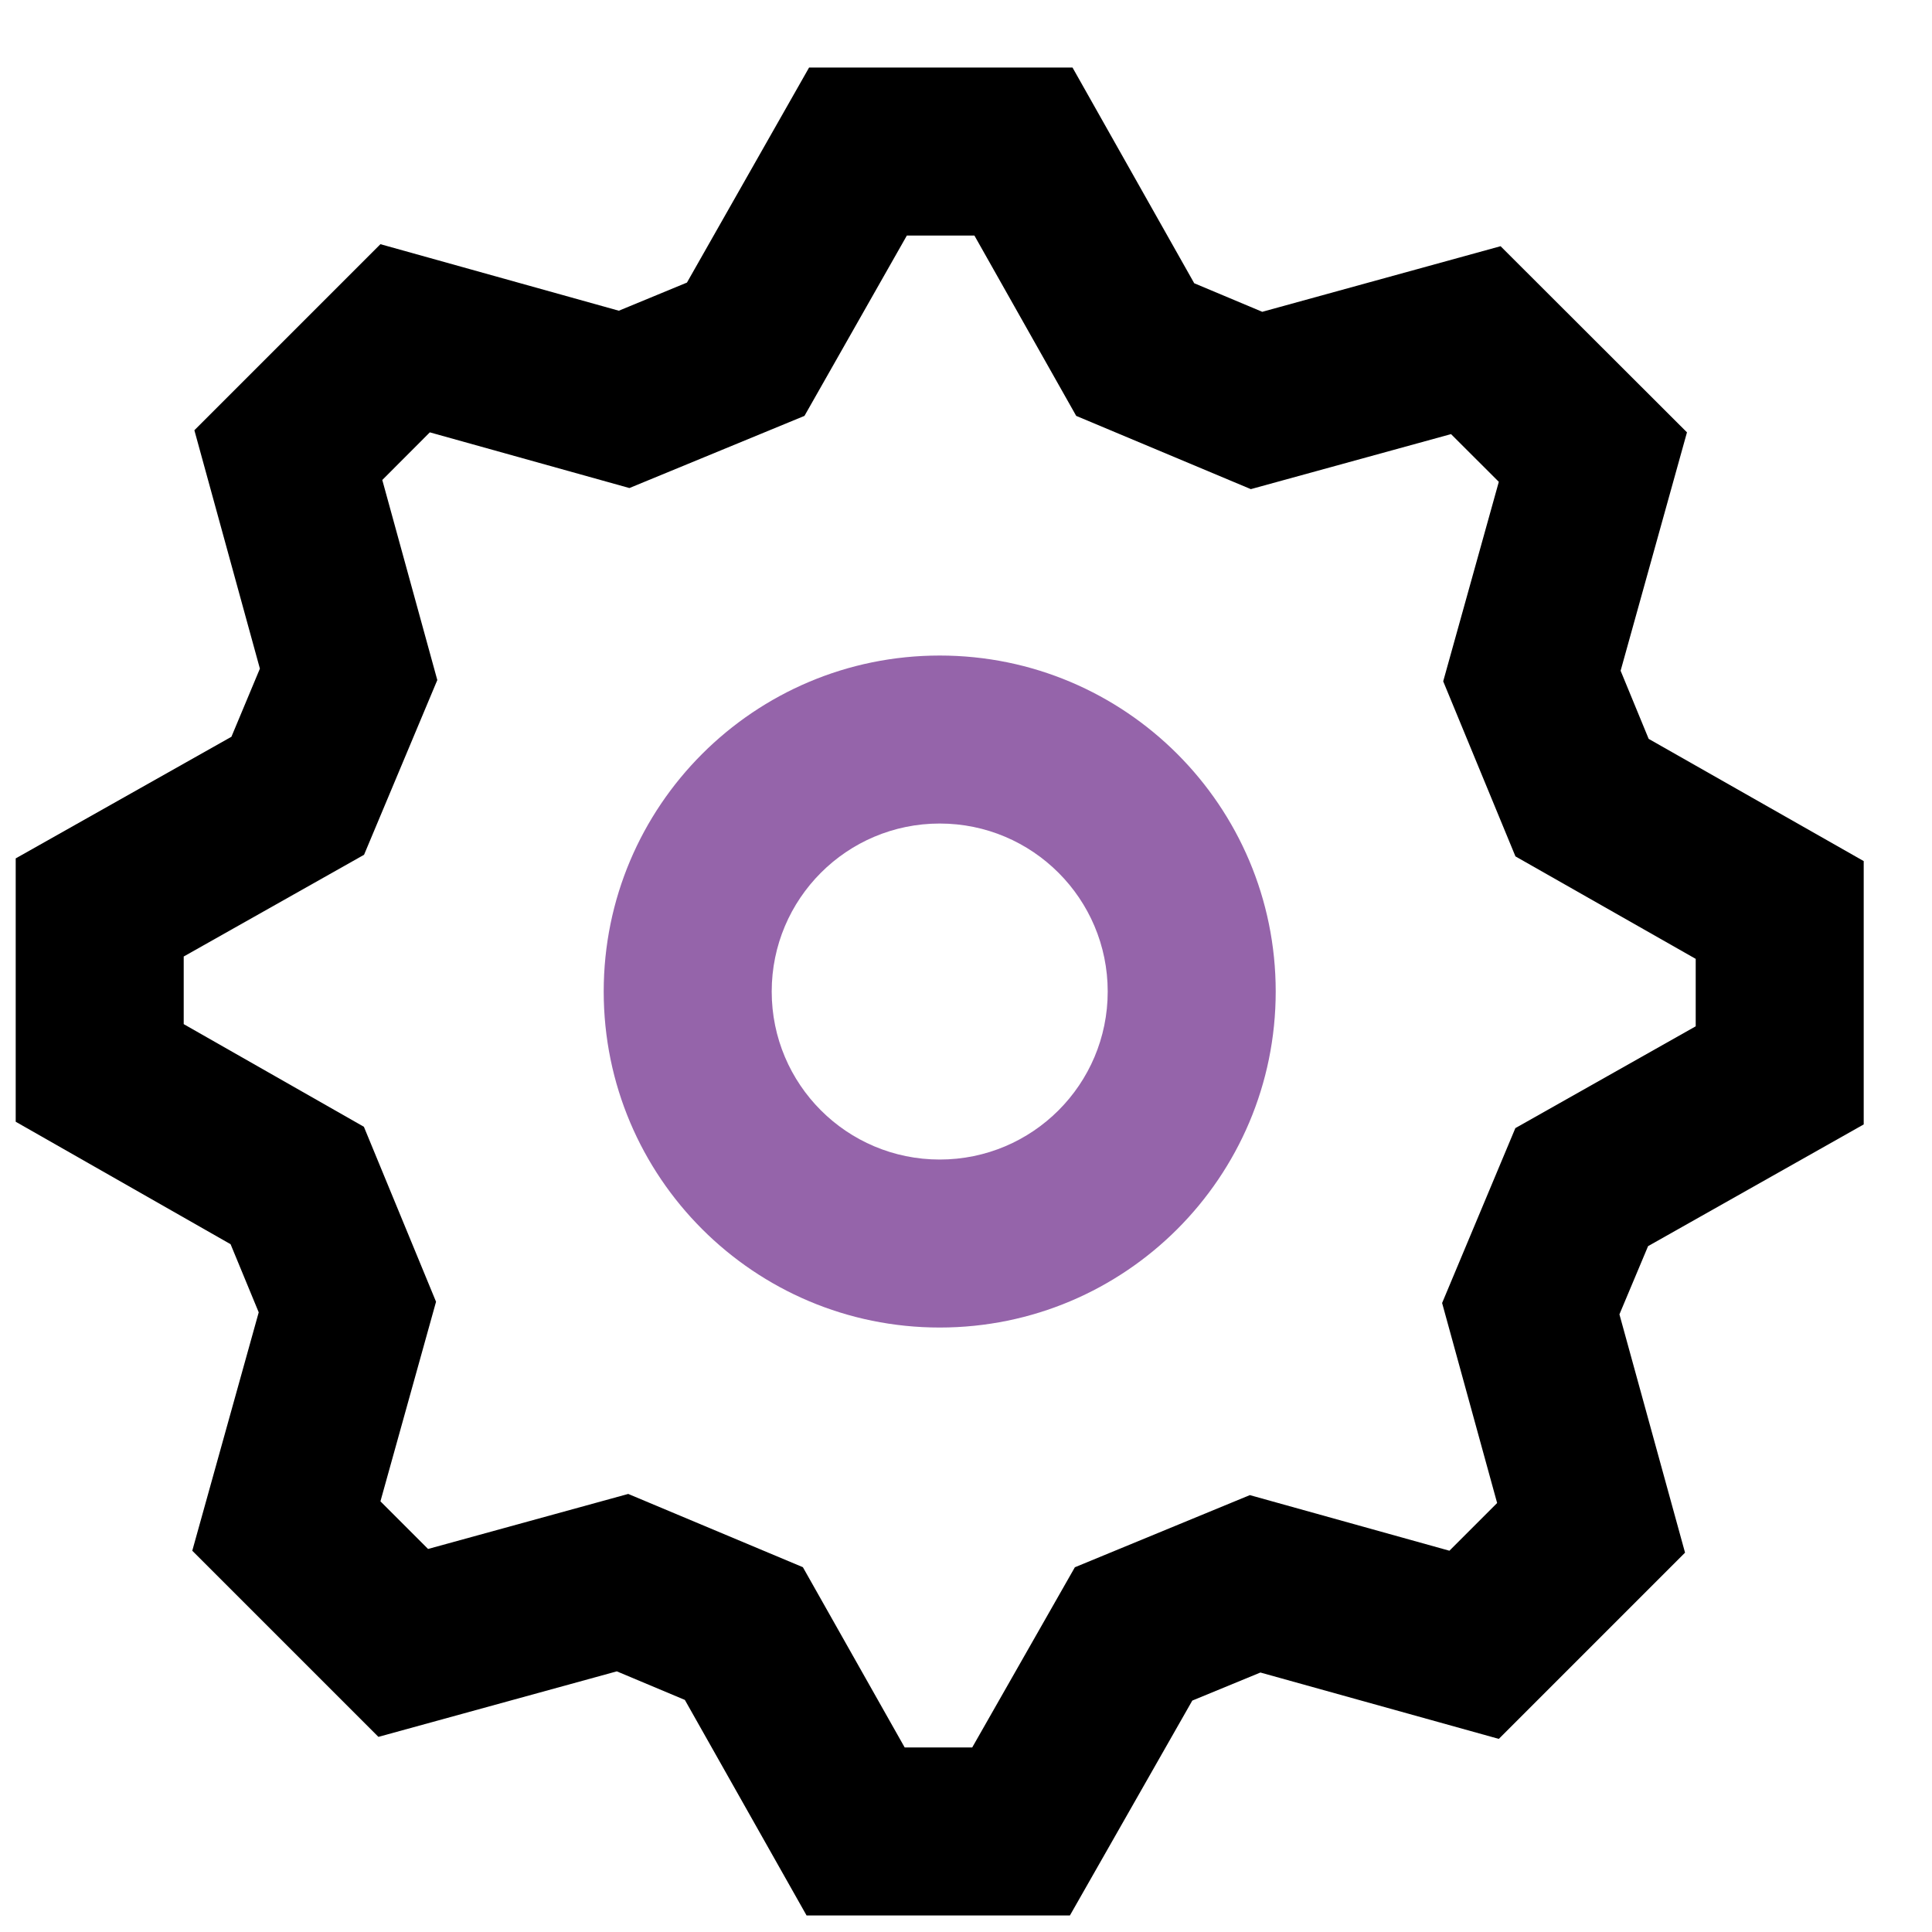 <svg width="23" height="23" viewBox="0 0 23 23" xmlns="http://www.w3.org/2000/svg">
<path fill-rule="evenodd" clip-rule="evenodd" d="M11.187 15.804C8.978 15.804 7.187 14.013 7.187 11.804C7.187 9.595 8.978 7.804 11.187 7.804C13.396 7.804 15.187 9.595 15.187 11.804C15.187 14.013 13.396 15.804 11.187 15.804ZM13.187 11.804C13.187 12.909 12.292 13.804 11.187 13.804C10.082 13.804 9.187 12.909 9.187 11.804C9.187 10.7 10.082 9.804 11.187 9.804C12.292 9.804 13.187 10.7 13.187 11.804Z" fill="#9564AA"/>
<path fill-rule="evenodd" clip-rule="evenodd" d="M17.843 20.701L20.06 18.484L19.279 15.647L19.62 14.835L22.187 13.386V10.251L19.627 8.796L19.293 7.985L20.083 5.147L17.864 2.931L15.027 3.712L14.217 3.372L12.768 0.804H9.632L8.178 3.364L7.367 3.699L4.529 2.907L2.314 5.122L3.094 7.96L2.755 8.771L0.187 10.219V13.354L2.745 14.812L3.08 15.623L2.289 18.461L4.505 20.677L7.343 19.897L8.153 20.237L9.602 22.803H12.737L14.194 20.245L15.005 19.911L17.843 20.701ZM18.04 13.43L17.168 15.512L17.823 17.893L17.255 18.461L14.879 17.799L12.796 18.658L11.574 20.803H10.77L9.558 18.657L7.479 17.785L5.096 18.44L4.529 17.873L5.191 15.497L4.332 13.414L2.187 12.192V11.387L4.334 10.176L5.206 8.096L4.551 5.714L5.117 5.147L7.493 5.81L9.577 4.951L10.796 2.804H11.6L12.812 4.951L14.891 5.823L17.274 5.168L17.843 5.736L17.181 8.111L18.041 10.195L20.187 11.415V12.218L18.04 13.43Z"/>
</svg>
